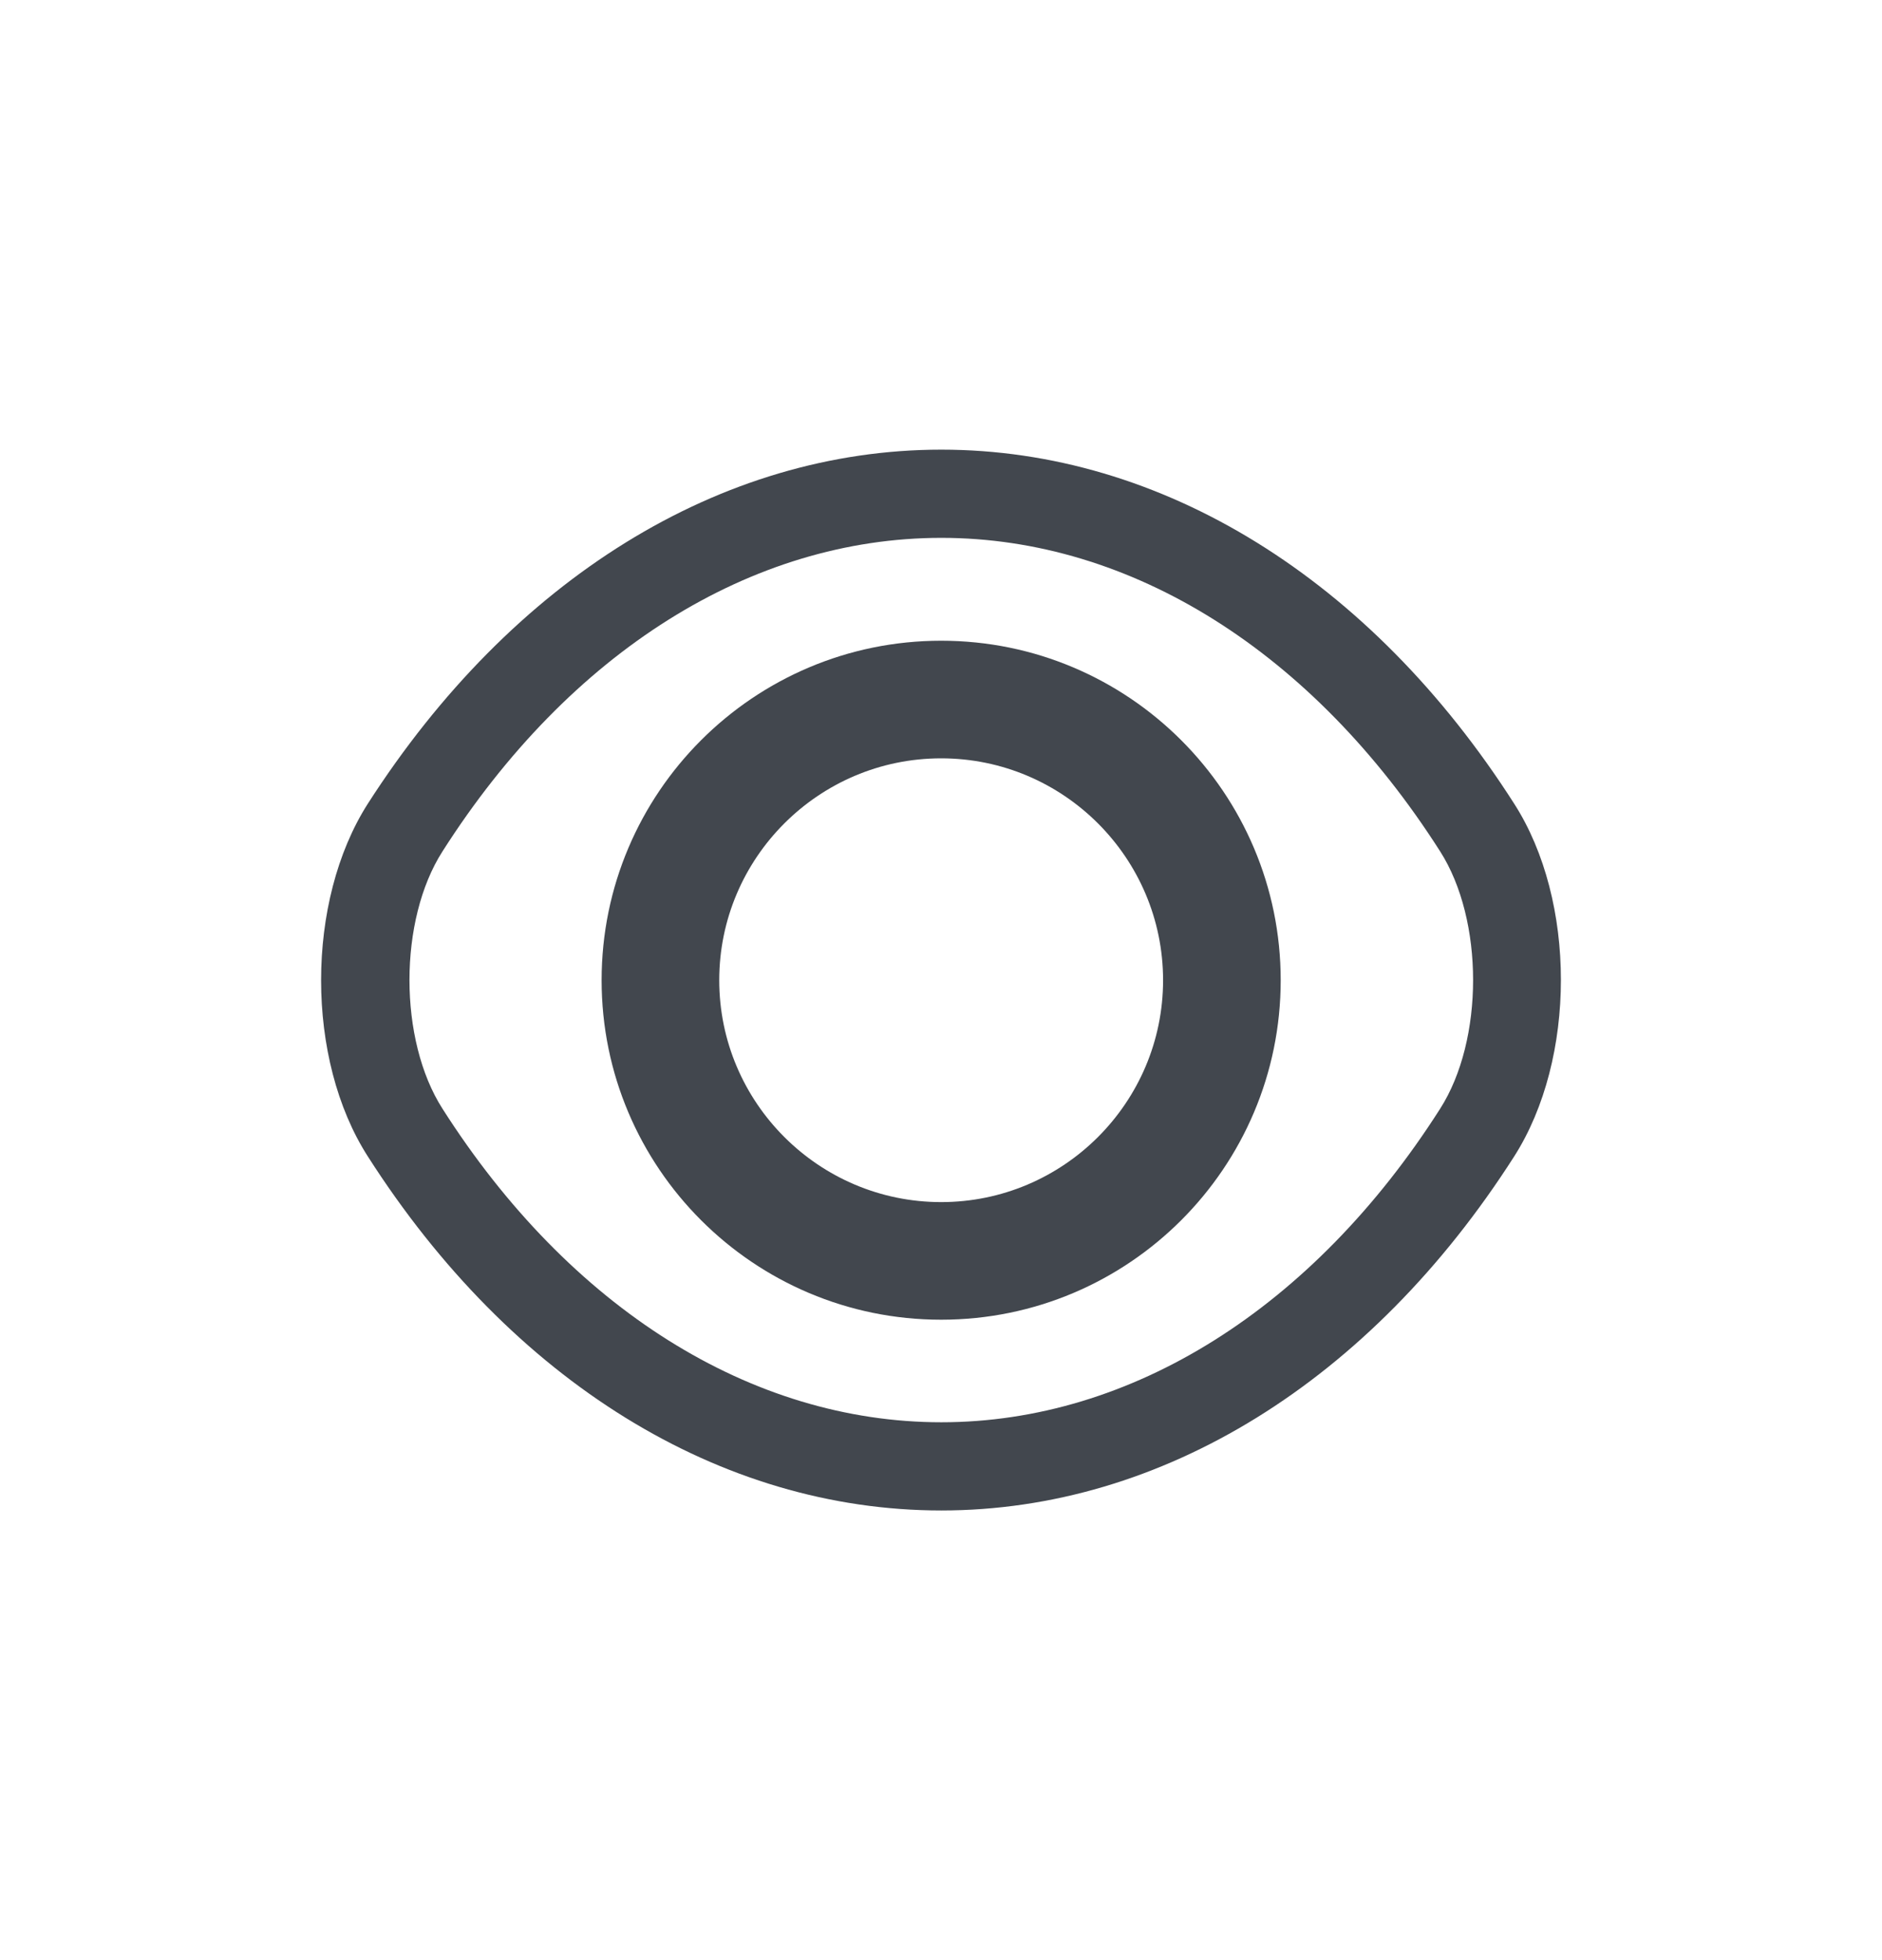 <svg width="24" height="25" viewBox="0 0 24 25" fill="none" xmlns="http://www.w3.org/2000/svg">
<path d="M12.004 19.265C9.184 19.265 6.521 17.615 4.691 14.75C3.896 13.512 3.896 11.495 4.691 10.25C6.529 7.385 9.191 5.735 12.004 5.735C14.816 5.735 17.479 7.385 19.309 10.25C20.104 11.488 20.104 13.505 19.309 14.75C17.479 17.615 14.816 19.265 12.004 19.265ZM12.004 6.86C9.581 6.86 7.264 8.315 5.644 10.857C5.081 11.735 5.081 13.265 5.644 14.143C7.264 16.685 9.581 18.14 12.004 18.14C14.426 18.14 16.744 16.685 18.364 14.143C18.926 13.265 18.926 11.735 18.364 10.857C16.744 8.315 14.426 6.86 12.004 6.86Z" fill="#42474E"/>
<path d="M12.002 16.832C9.612 16.832 7.672 14.892 7.672 12.502C7.672 10.112 9.612 8.172 12.002 8.172C14.392 8.172 16.332 10.112 16.332 12.502C16.332 14.892 14.392 16.832 12.002 16.832ZM12.002 9.672C10.442 9.672 9.172 10.942 9.172 12.502C9.172 14.062 10.442 15.332 12.002 15.332C13.562 15.332 14.832 14.062 14.832 12.502C14.832 10.942 13.562 9.672 12.002 9.672Z" fill="#42474E"/>
</svg>
